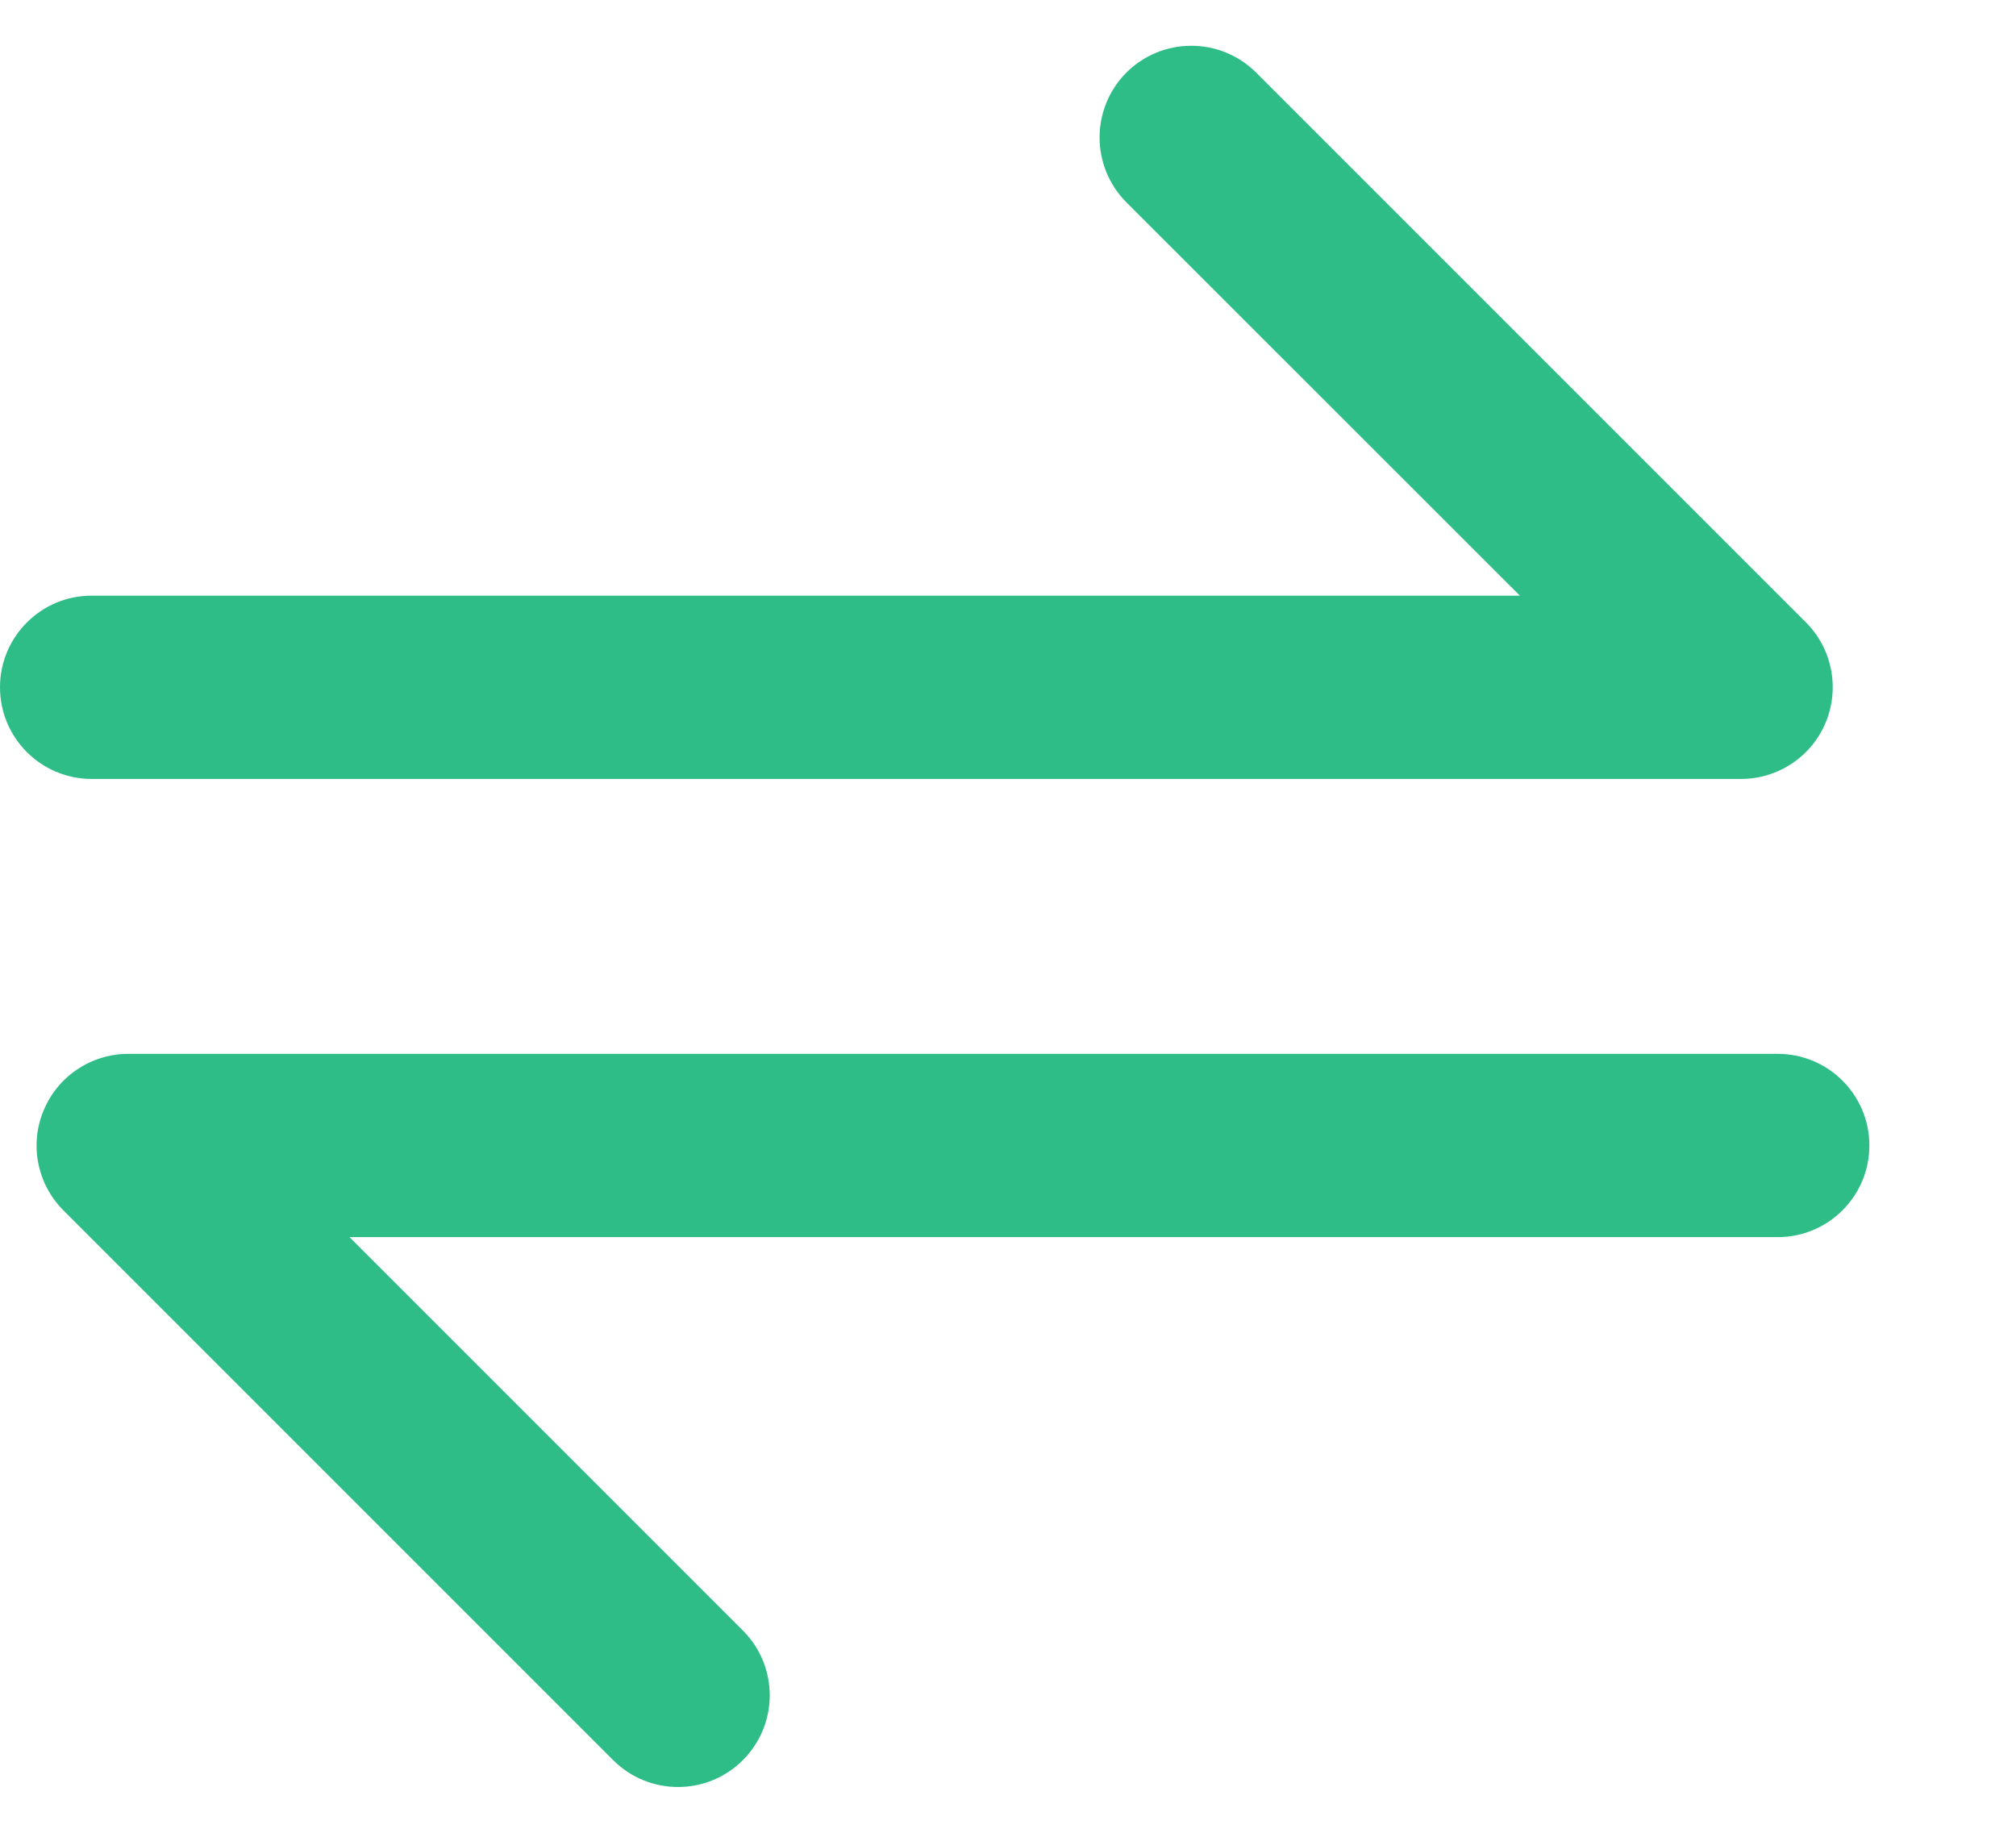     <svg width="11" height="10" viewBox="0 0 11 10" fill="none" xmlns="http://www.w3.org/2000/svg">
<path fill-rule="evenodd" clip-rule="evenodd" d="M6.146 0.396C6.342 0.201 6.658 0.201 6.854 0.396L9.854 3.396C9.997 3.539 10.039 3.755 9.962 3.941C9.885 4.128 9.702 4.25 9.5 4.25H0.5C0.224 4.25 0 4.026 0 3.75C0 3.474 0.224 3.25 0.5 3.25H8.293L6.146 1.104C5.951 0.908 5.951 0.592 6.146 0.396ZM0.238 6.059C0.315 5.872 0.498 5.75 0.7 5.75H9.7C9.976 5.75 10.2 5.974 10.2 6.25C10.2 6.526 9.976 6.75 9.7 6.75H1.907L4.053 8.896C4.249 9.092 4.249 9.408 4.053 9.604C3.858 9.799 3.541 9.799 3.346 9.604L0.346 6.604C0.203 6.461 0.16 6.245 0.238 6.059Z" fill="#2EBD87"/>
</svg>
